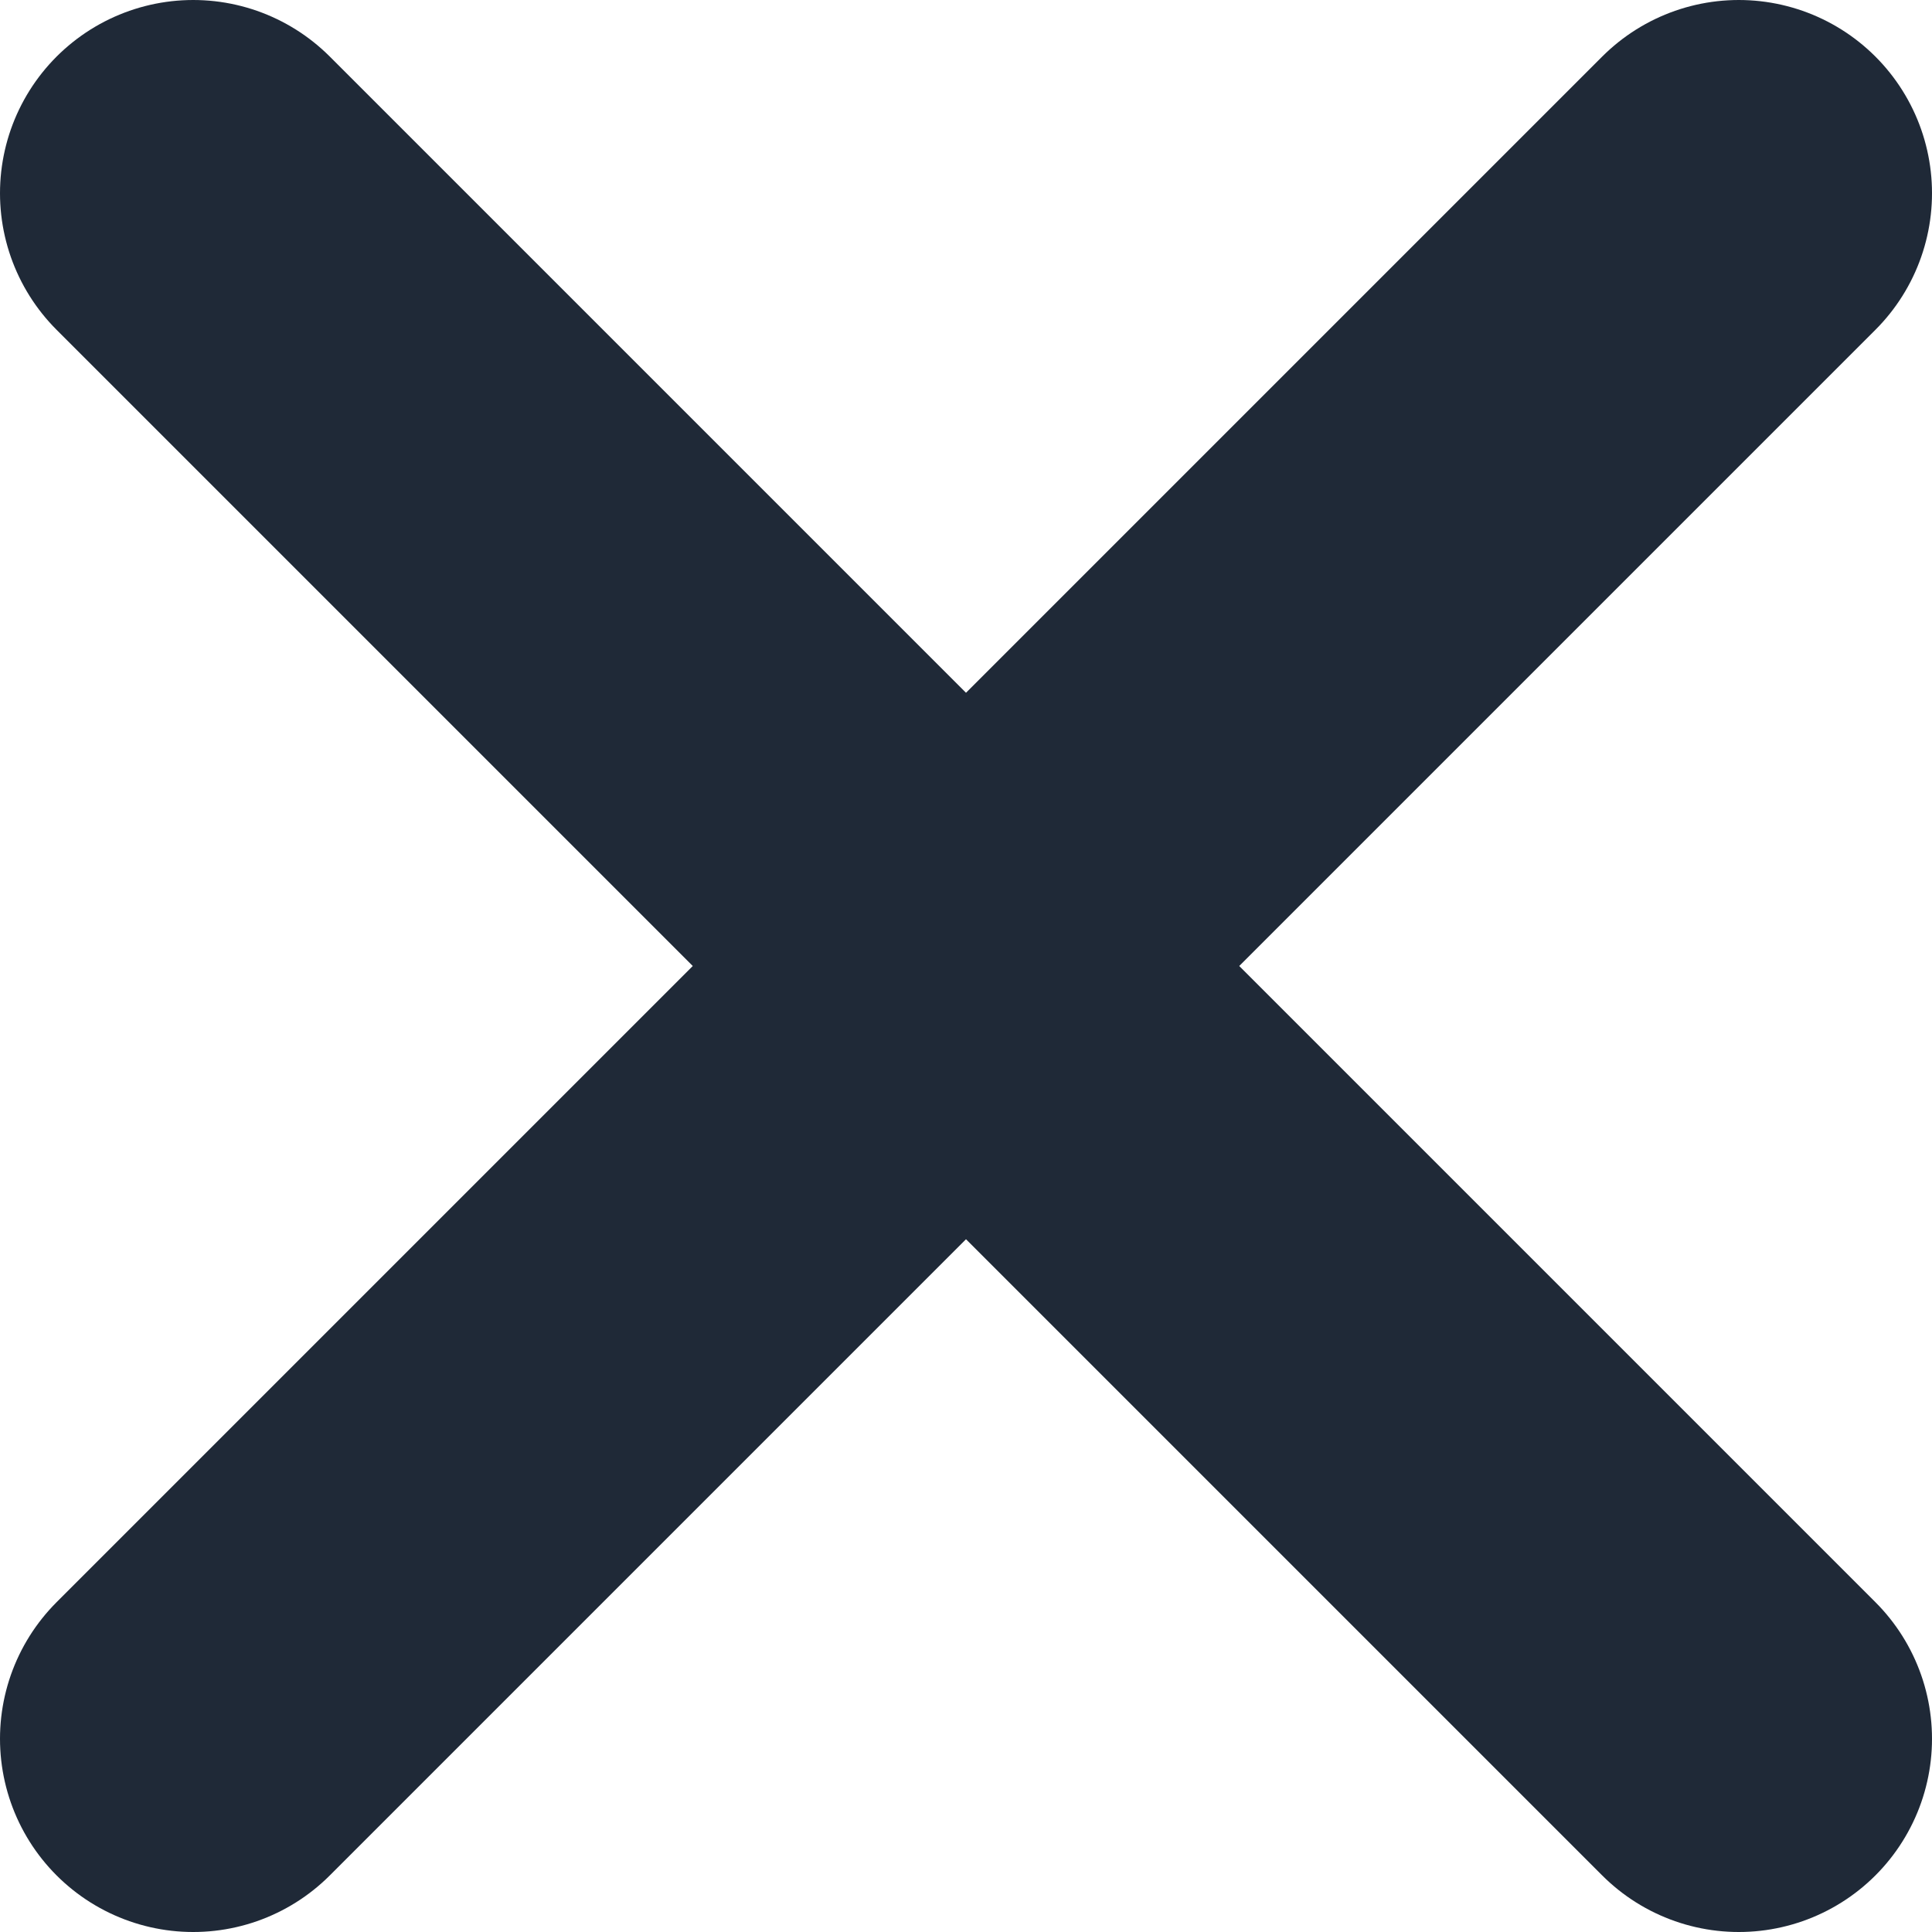 <svg width="10" height="10" viewBox="0 0 10 10" fill="none" xmlns="http://www.w3.org/2000/svg">
<path d="M1 1L9 9M1 9L9 1L1 9Z" stroke="#1F2937" stroke-width="2" stroke-linecap="round" stroke-linejoin="round"/>
</svg>
